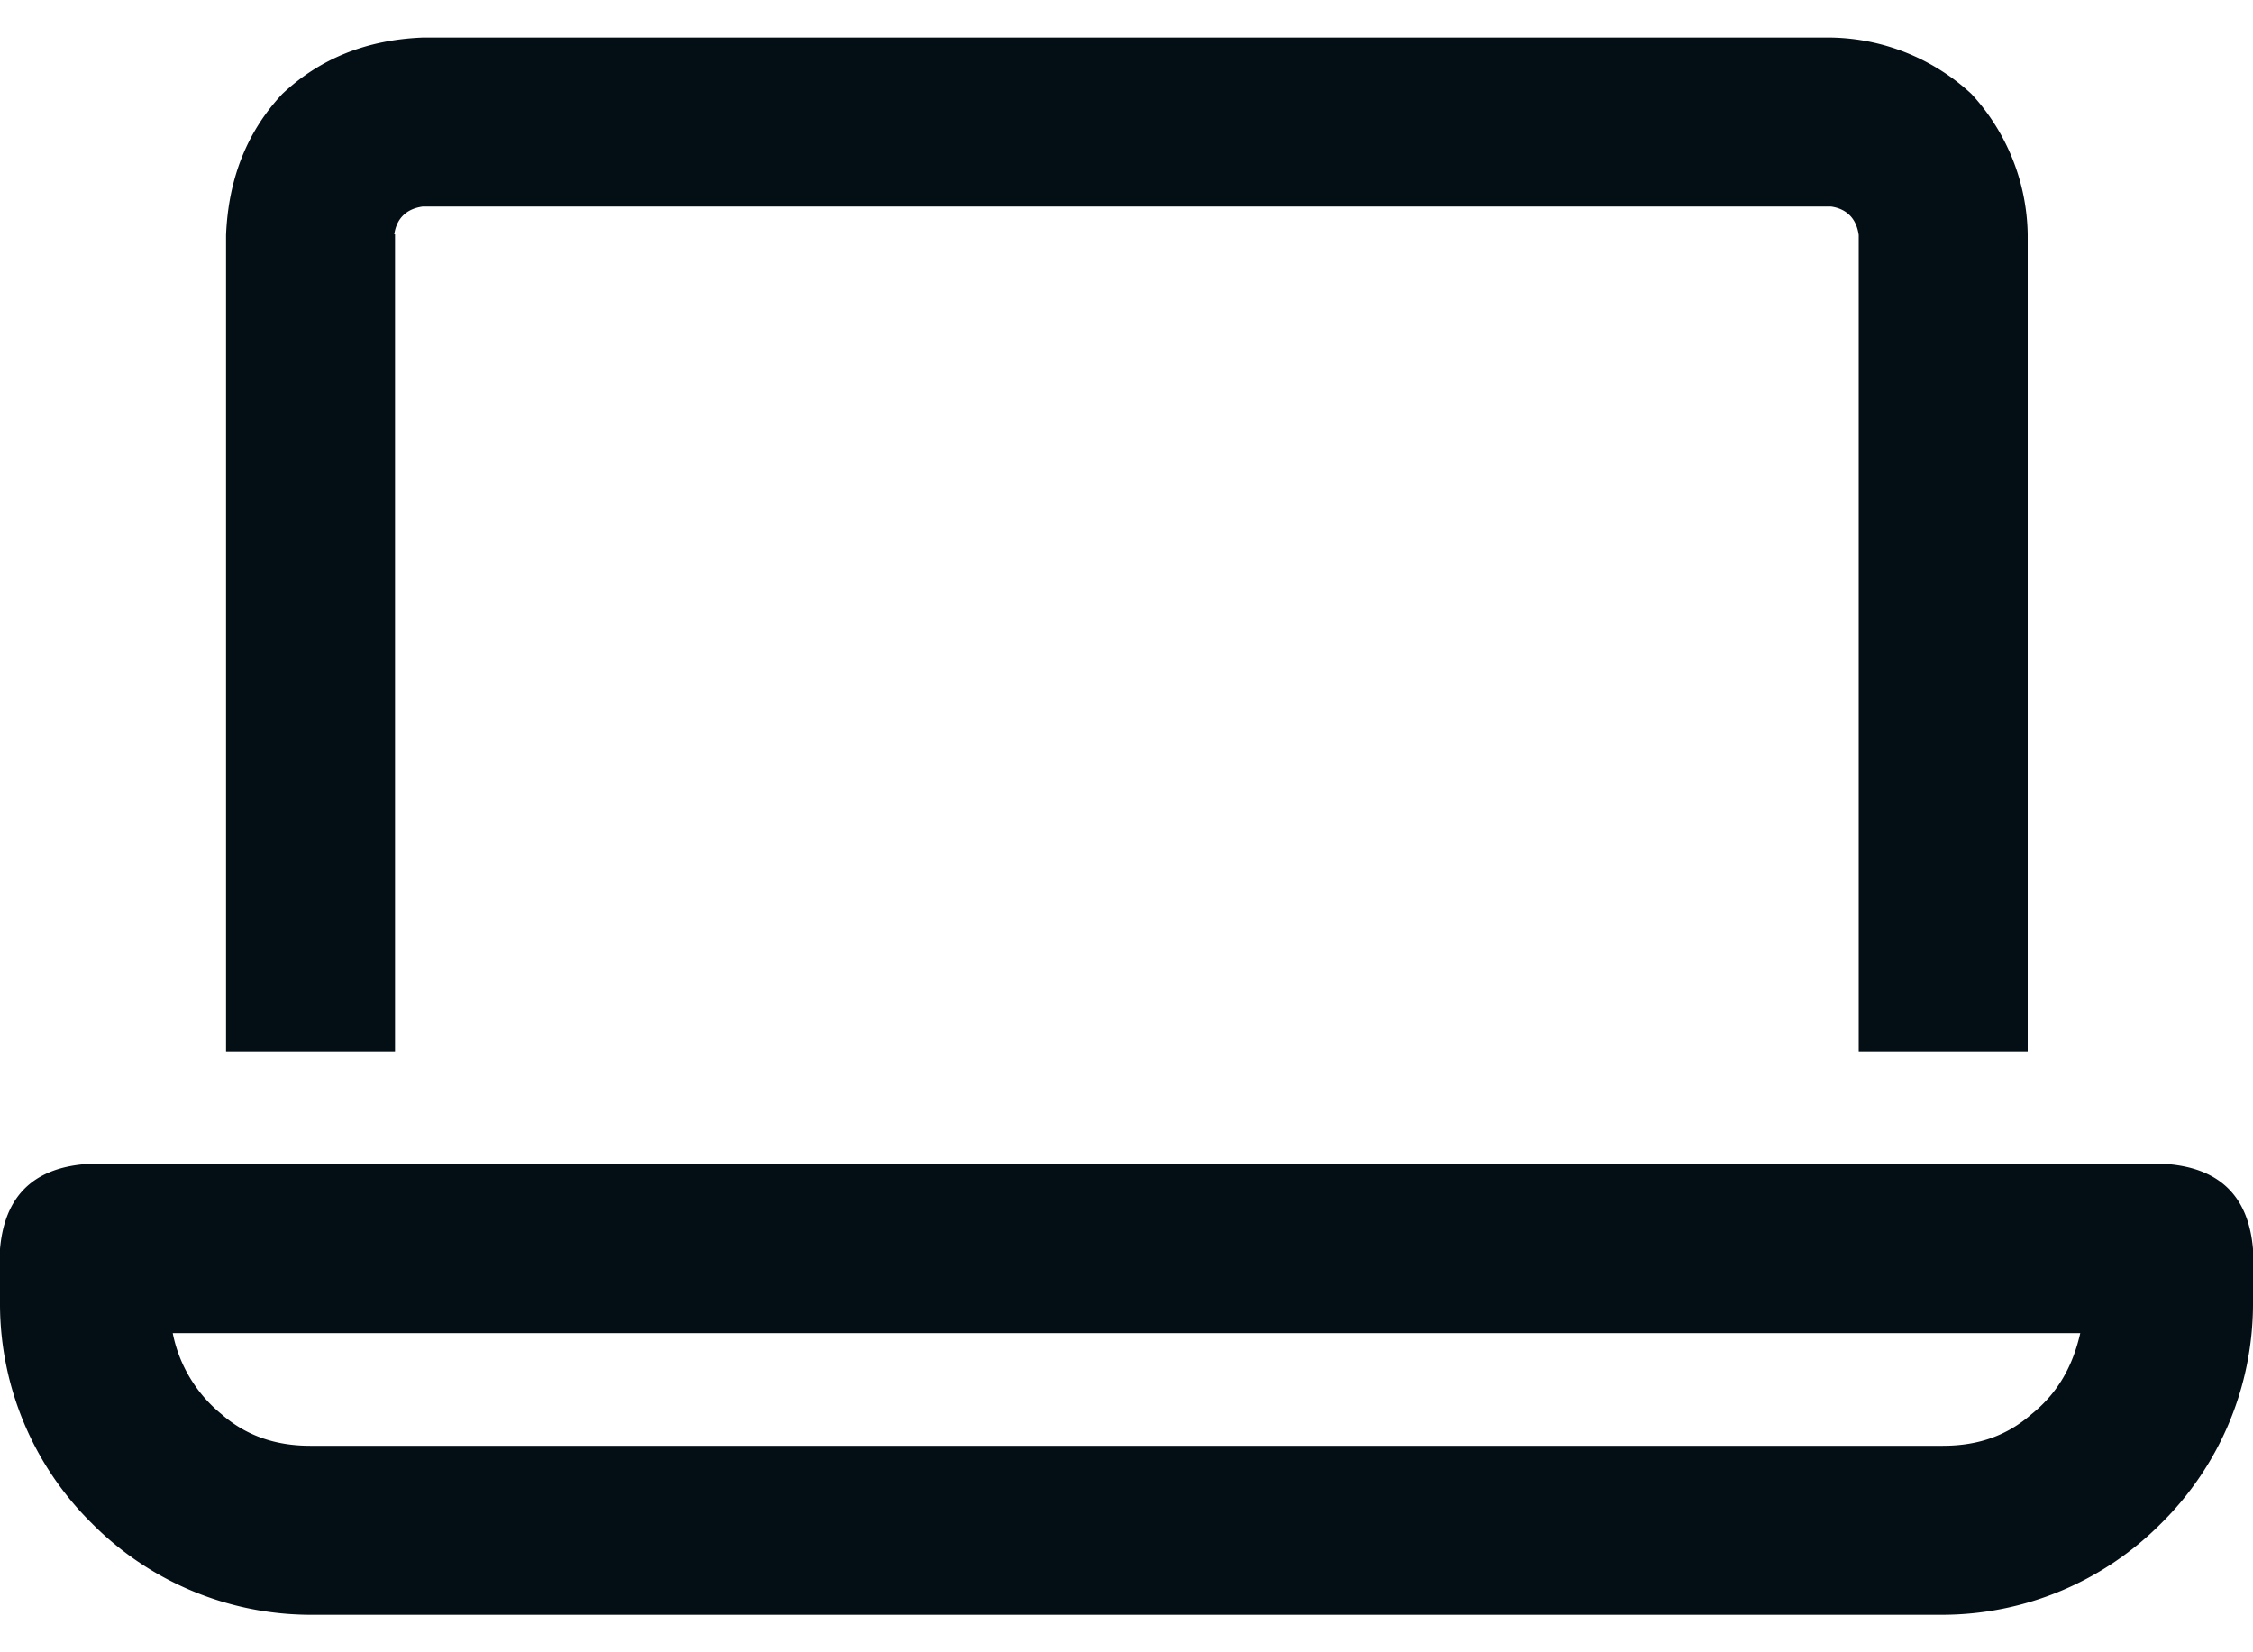 <svg xmlns="http://www.w3.org/2000/svg" fill="none" viewBox="0 0 30 22"><path fill="#030E15" d="M28.88 15.5H1.13c-.7.06-1.07.44-1.13 1.13v.75a4.11 4.11 0 0 0 1.22 2.9 4.11 4.11 0 0 0 2.9 1.22h21.75a4.11 4.11 0 0 0 2.91-1.22 4.11 4.11 0 0 0 1.22-2.9v-.75c-.06-.7-.44-1.07-1.13-1.13Zm-3 3.75H4.13c-.47 0-.86-.14-1.18-.42a1.86 1.86 0 0 1-.65-1.08h25.4c-.1.44-.3.8-.65 1.08-.32.28-.7.42-1.18.42ZM5.25 3.12c.03-.21.16-.34.38-.37h18.75c.21.03.34.16.37.38V14H27V3.12a2.82 2.82 0 0 0-.75-1.87A2.82 2.82 0 0 0 24.37.5H5.63c-.75.03-1.37.28-1.87.75-.47.5-.72 1.13-.75 1.88V14h2.25V3.12Z"/></svg>